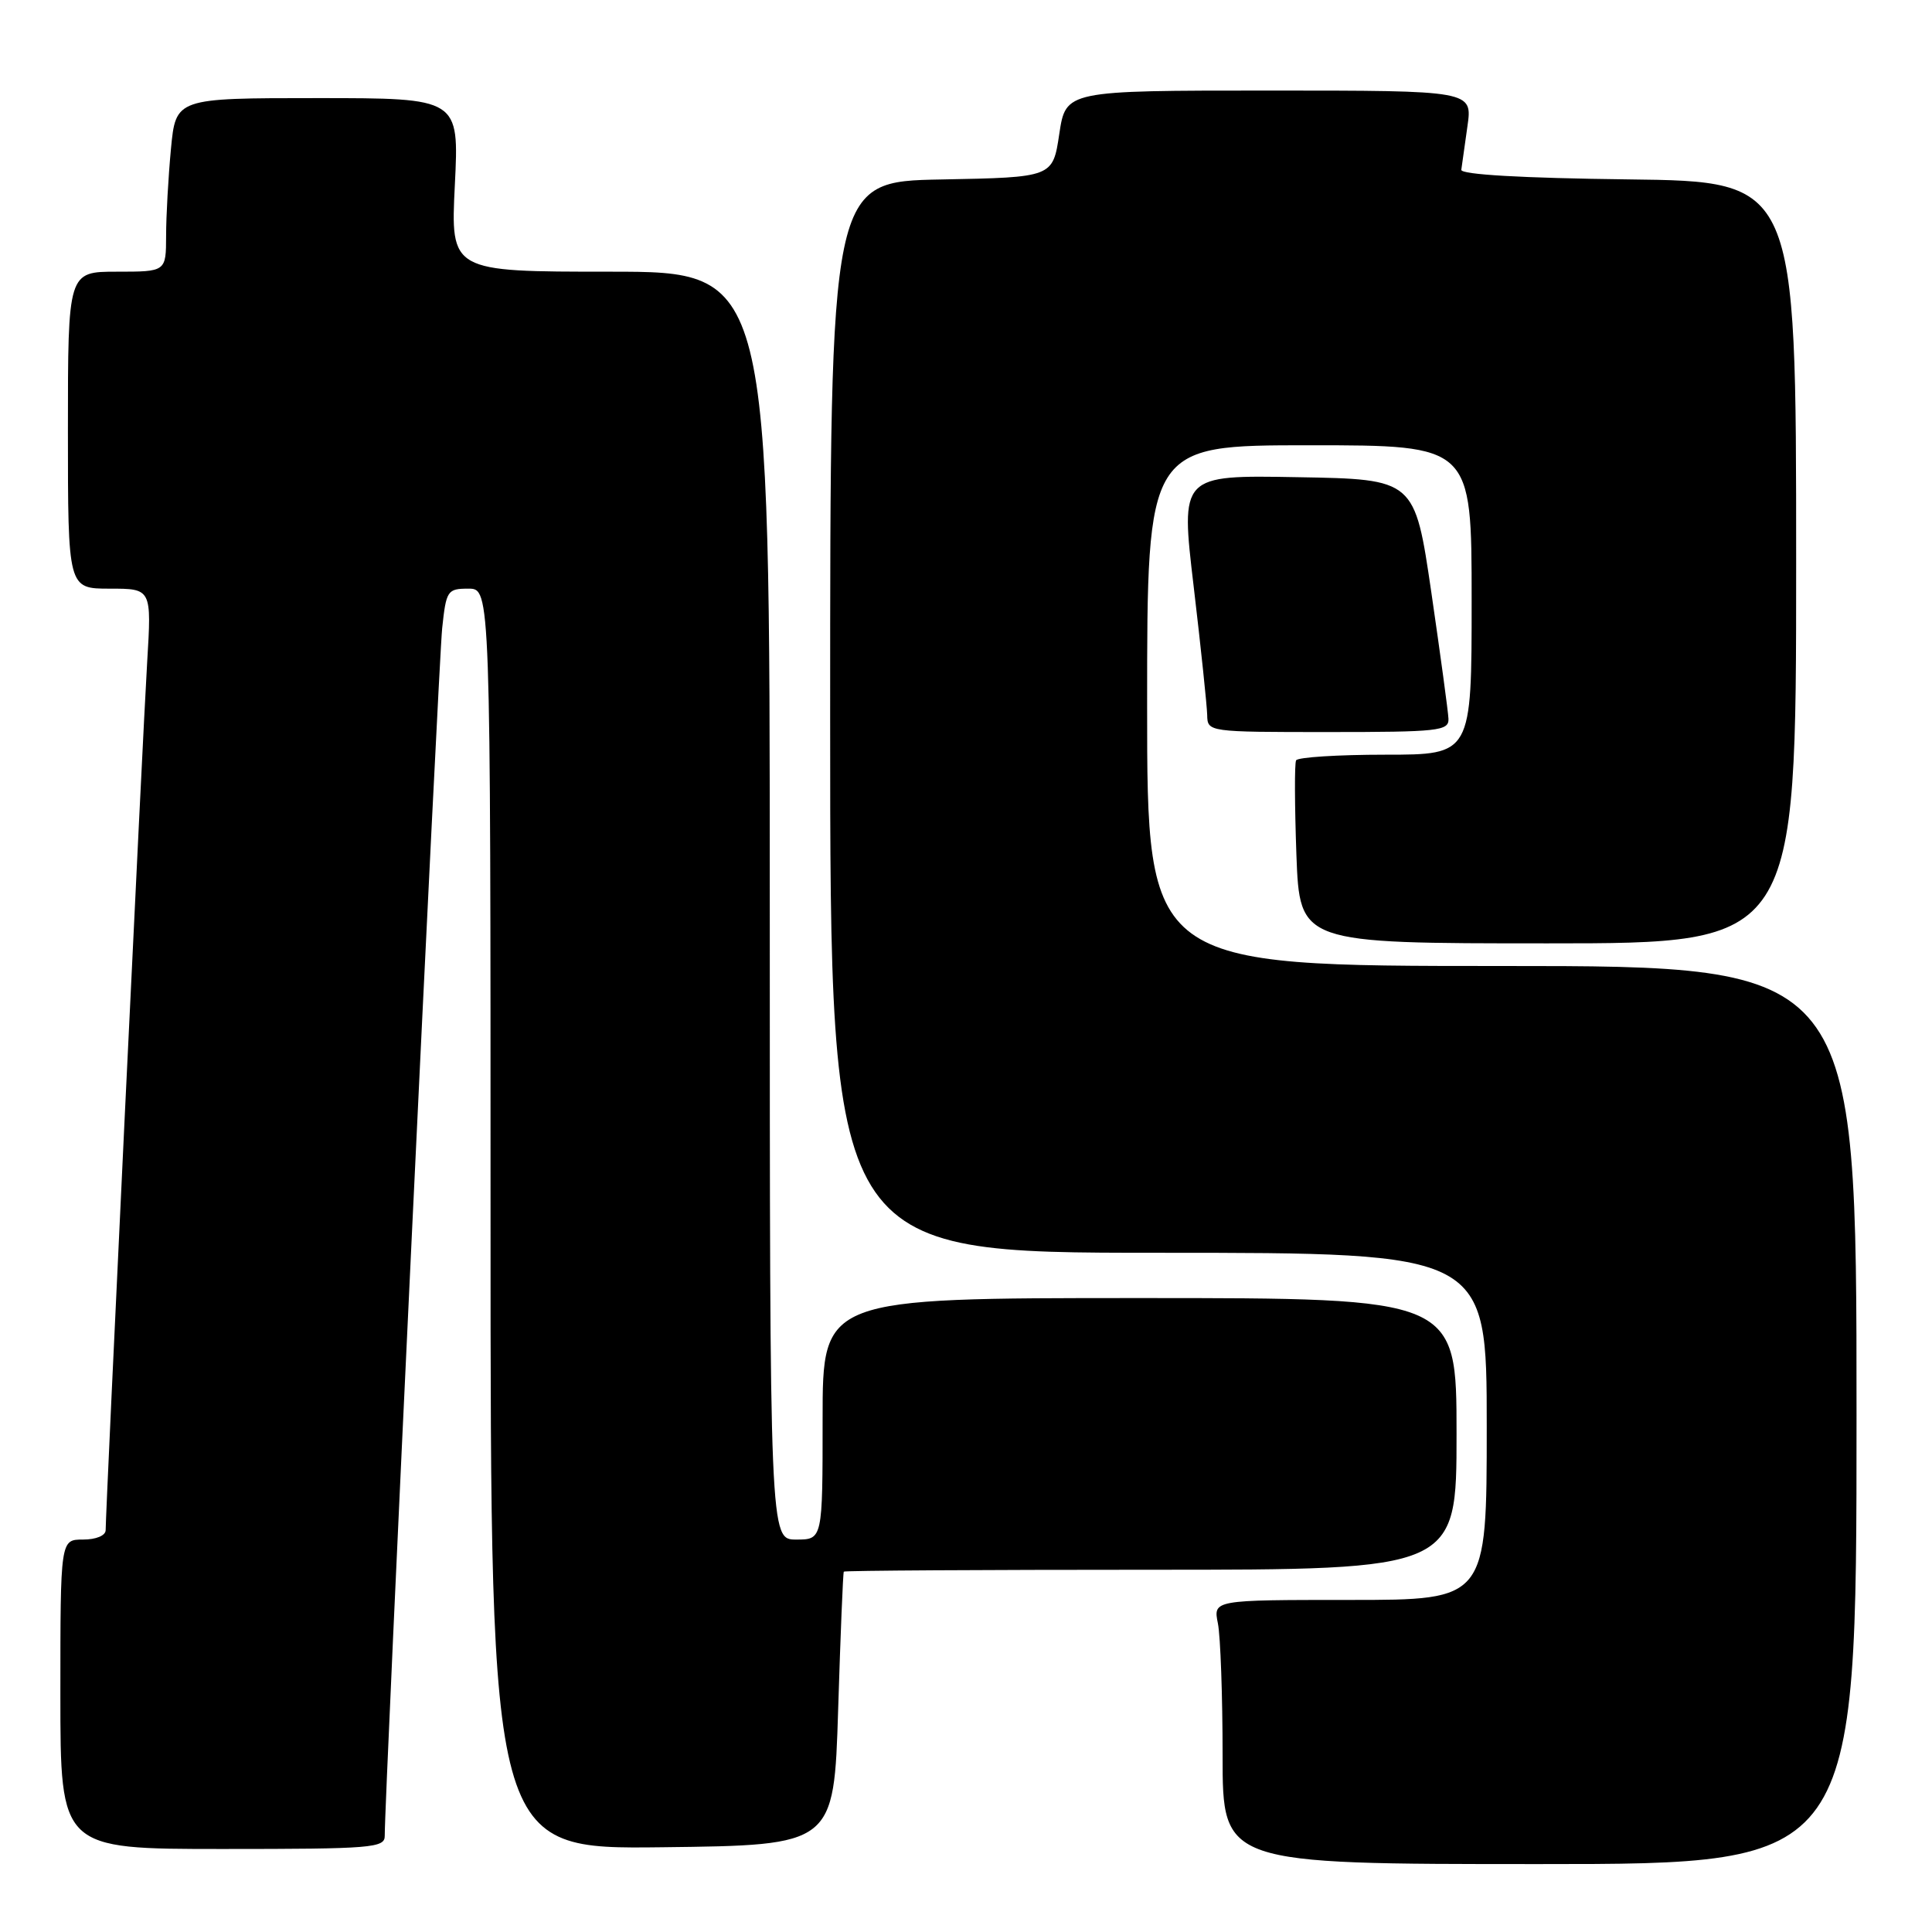 <?xml version="1.0" encoding="UTF-8" standalone="no"?>
<!DOCTYPE svg PUBLIC "-//W3C//DTD SVG 1.1//EN" "http://www.w3.org/Graphics/SVG/1.1/DTD/svg11.dtd" >
<svg xmlns="http://www.w3.org/2000/svg" xmlns:xlink="http://www.w3.org/1999/xlink" version="1.1" viewBox="0 0 256 256">
 <g >
 <path fill="currentColor"
d=" M 246.00 187.50 C 246.00 128.00 246.00 128.00 199.00 128.00 C 152.00 128.00 152.00 128.00 152.00 93.50 C 152.00 59.00 152.00 59.00 173.50 59.00 C 195.00 59.00 195.00 59.00 195.00 79.50 C 195.00 100.00 195.00 100.00 183.56 100.00 C 177.27 100.00 171.95 100.34 171.74 100.75 C 171.52 101.16 171.55 106.79 171.78 113.25 C 172.22 125.00 172.22 125.00 205.11 125.00 C 238.00 125.00 238.00 125.00 238.00 74.52 C 238.00 24.04 238.00 24.04 215.75 23.77 C 201.65 23.60 193.55 23.13 193.63 22.50 C 193.70 21.95 194.07 19.36 194.44 16.75 C 195.12 12.00 195.12 12.00 168.17 12.00 C 141.23 12.00 141.23 12.00 140.36 17.75 C 139.50 23.50 139.50 23.50 124.75 23.78 C 110.00 24.05 110.00 24.05 110.00 95.03 C 110.00 166.00 110.00 166.00 153.50 166.00 C 197.00 166.00 197.00 166.00 197.00 189.00 C 197.00 212.00 197.00 212.00 178.88 212.00 C 160.75 212.00 160.75 212.00 161.38 215.12 C 161.72 216.84 162.00 224.72 162.00 232.62 C 162.00 247.00 162.00 247.00 204.00 247.00 C 246.00 247.00 246.00 247.00 246.00 187.50 Z  M 50.98 243.25 C 50.94 238.68 58.11 87.84 58.59 83.25 C 59.12 78.24 59.28 78.00 62.07 78.00 C 65.00 78.00 65.00 78.00 65.00 161.52 C 65.00 245.04 65.00 245.04 87.75 244.77 C 110.50 244.50 110.50 244.50 111.06 226.50 C 111.37 216.60 111.70 208.39 111.81 208.25 C 111.91 208.11 130.22 208.00 152.50 208.00 C 193.00 208.00 193.00 208.00 193.00 190.00 C 193.00 172.00 193.00 172.00 151.00 172.00 C 109.00 172.00 109.00 172.00 109.00 188.00 C 109.00 204.00 109.00 204.00 105.50 204.00 C 102.00 204.00 102.00 204.00 102.00 120.00 C 102.00 36.00 102.00 36.00 80.85 36.00 C 59.70 36.00 59.70 36.00 60.27 24.50 C 60.84 13.00 60.84 13.00 42.06 13.00 C 23.29 13.00 23.29 13.00 22.65 19.75 C 22.30 23.46 22.01 28.64 22.01 31.25 C 22.00 36.00 22.00 36.00 15.50 36.00 C 9.00 36.00 9.00 36.00 9.00 57.00 C 9.00 78.00 9.00 78.00 14.55 78.00 C 20.09 78.00 20.09 78.00 19.50 87.75 C 18.93 97.06 14.00 200.14 14.00 202.75 C 14.00 203.47 12.74 204.00 11.00 204.00 C 8.00 204.00 8.00 204.00 8.00 224.50 C 8.00 245.00 8.00 245.00 29.50 245.00 C 49.32 245.00 51.00 244.86 50.98 243.25 Z  M 191.93 95.25 C 191.89 94.29 190.86 86.75 189.66 78.50 C 187.46 63.50 187.46 63.50 171.94 63.23 C 156.42 62.95 156.42 62.95 158.17 77.73 C 159.13 85.85 159.93 93.51 159.96 94.75 C 160.00 96.99 160.09 97.00 176.00 97.00 C 190.60 97.00 191.99 96.85 191.93 95.25 Z "/>
</g>
</svg>